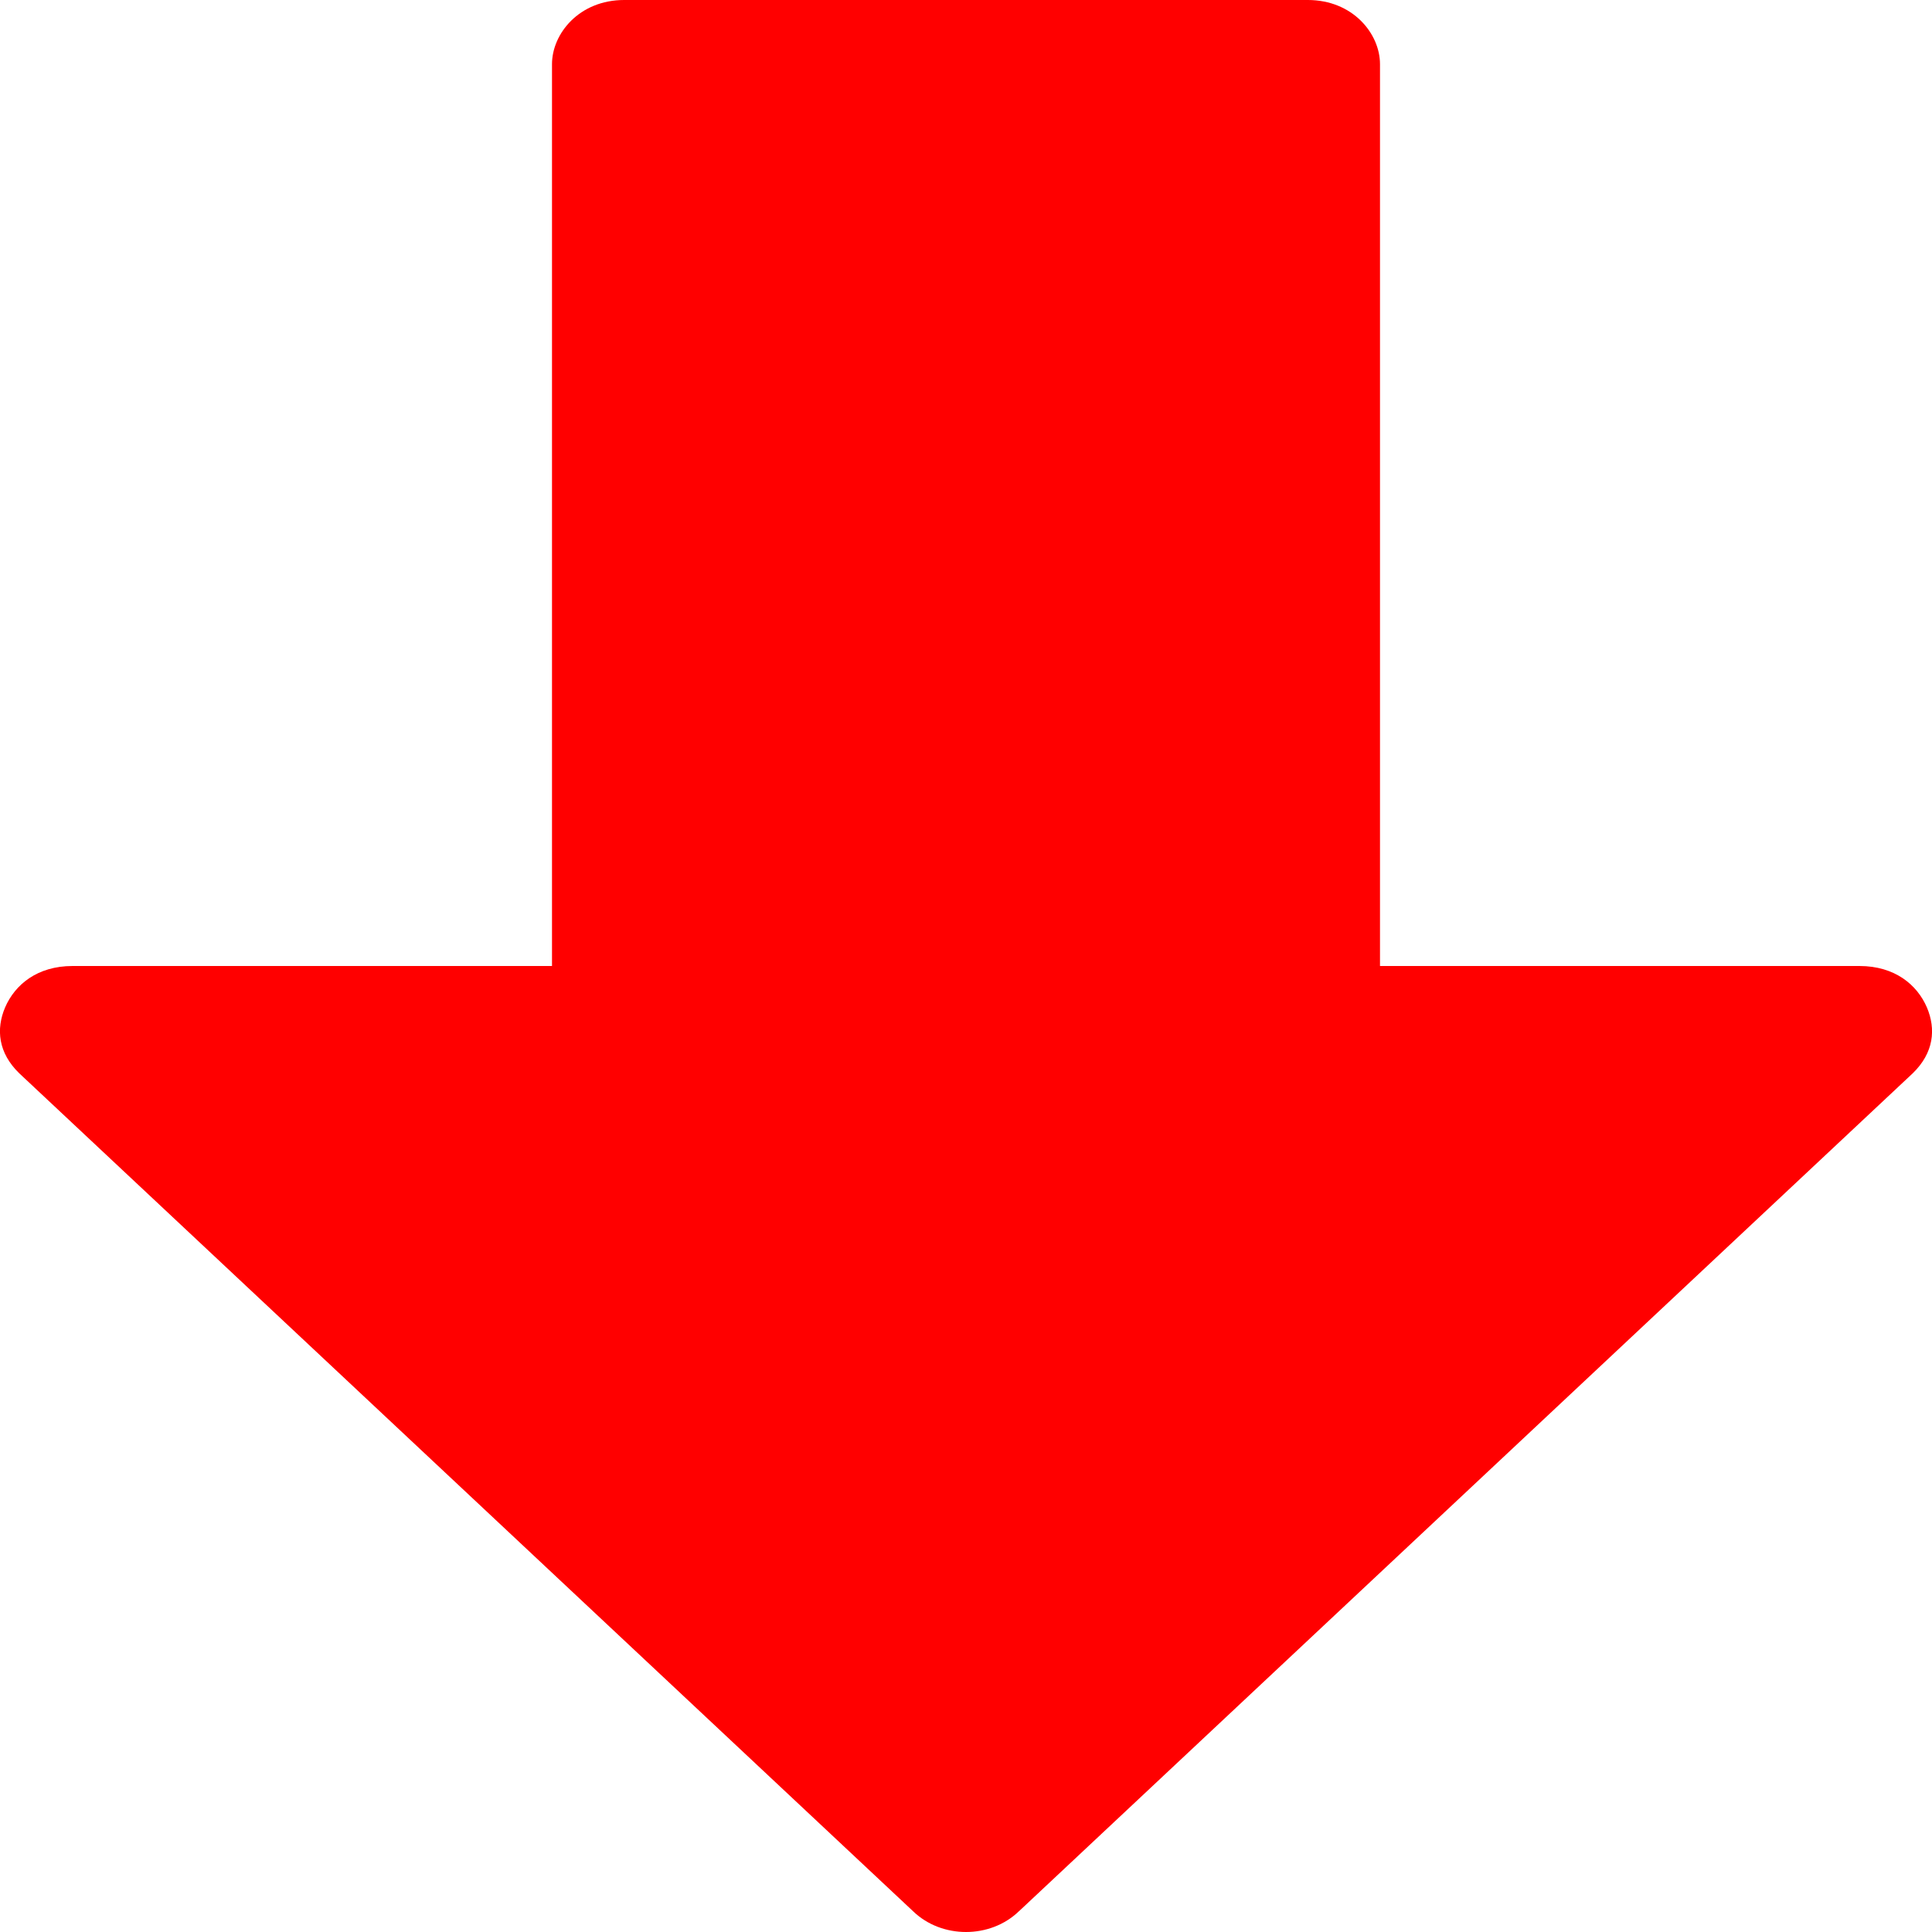 <svg width="14" height="14" viewBox="0 0 14 14" fill="none" xmlns="http://www.w3.org/2000/svg">
<path d="M4 0.465C4 0.244 4.197 0 4.523 0H9.477C9.803 0 10 0.244 10 0.465V7H13.474C13.731 7 13.892 7.136 13.963 7.3C14.03 7.458 14.013 7.629 13.861 7.777L7.393 13.841L7.383 13.85C7.176 14.05 6.824 14.05 6.617 13.85L0.139 7.777C-0.013 7.629 -0.03 7.458 0.037 7.3C0.108 7.136 0.269 7 0.526 7H4V0.465Z" fill="#FF0000"/>
</svg>
